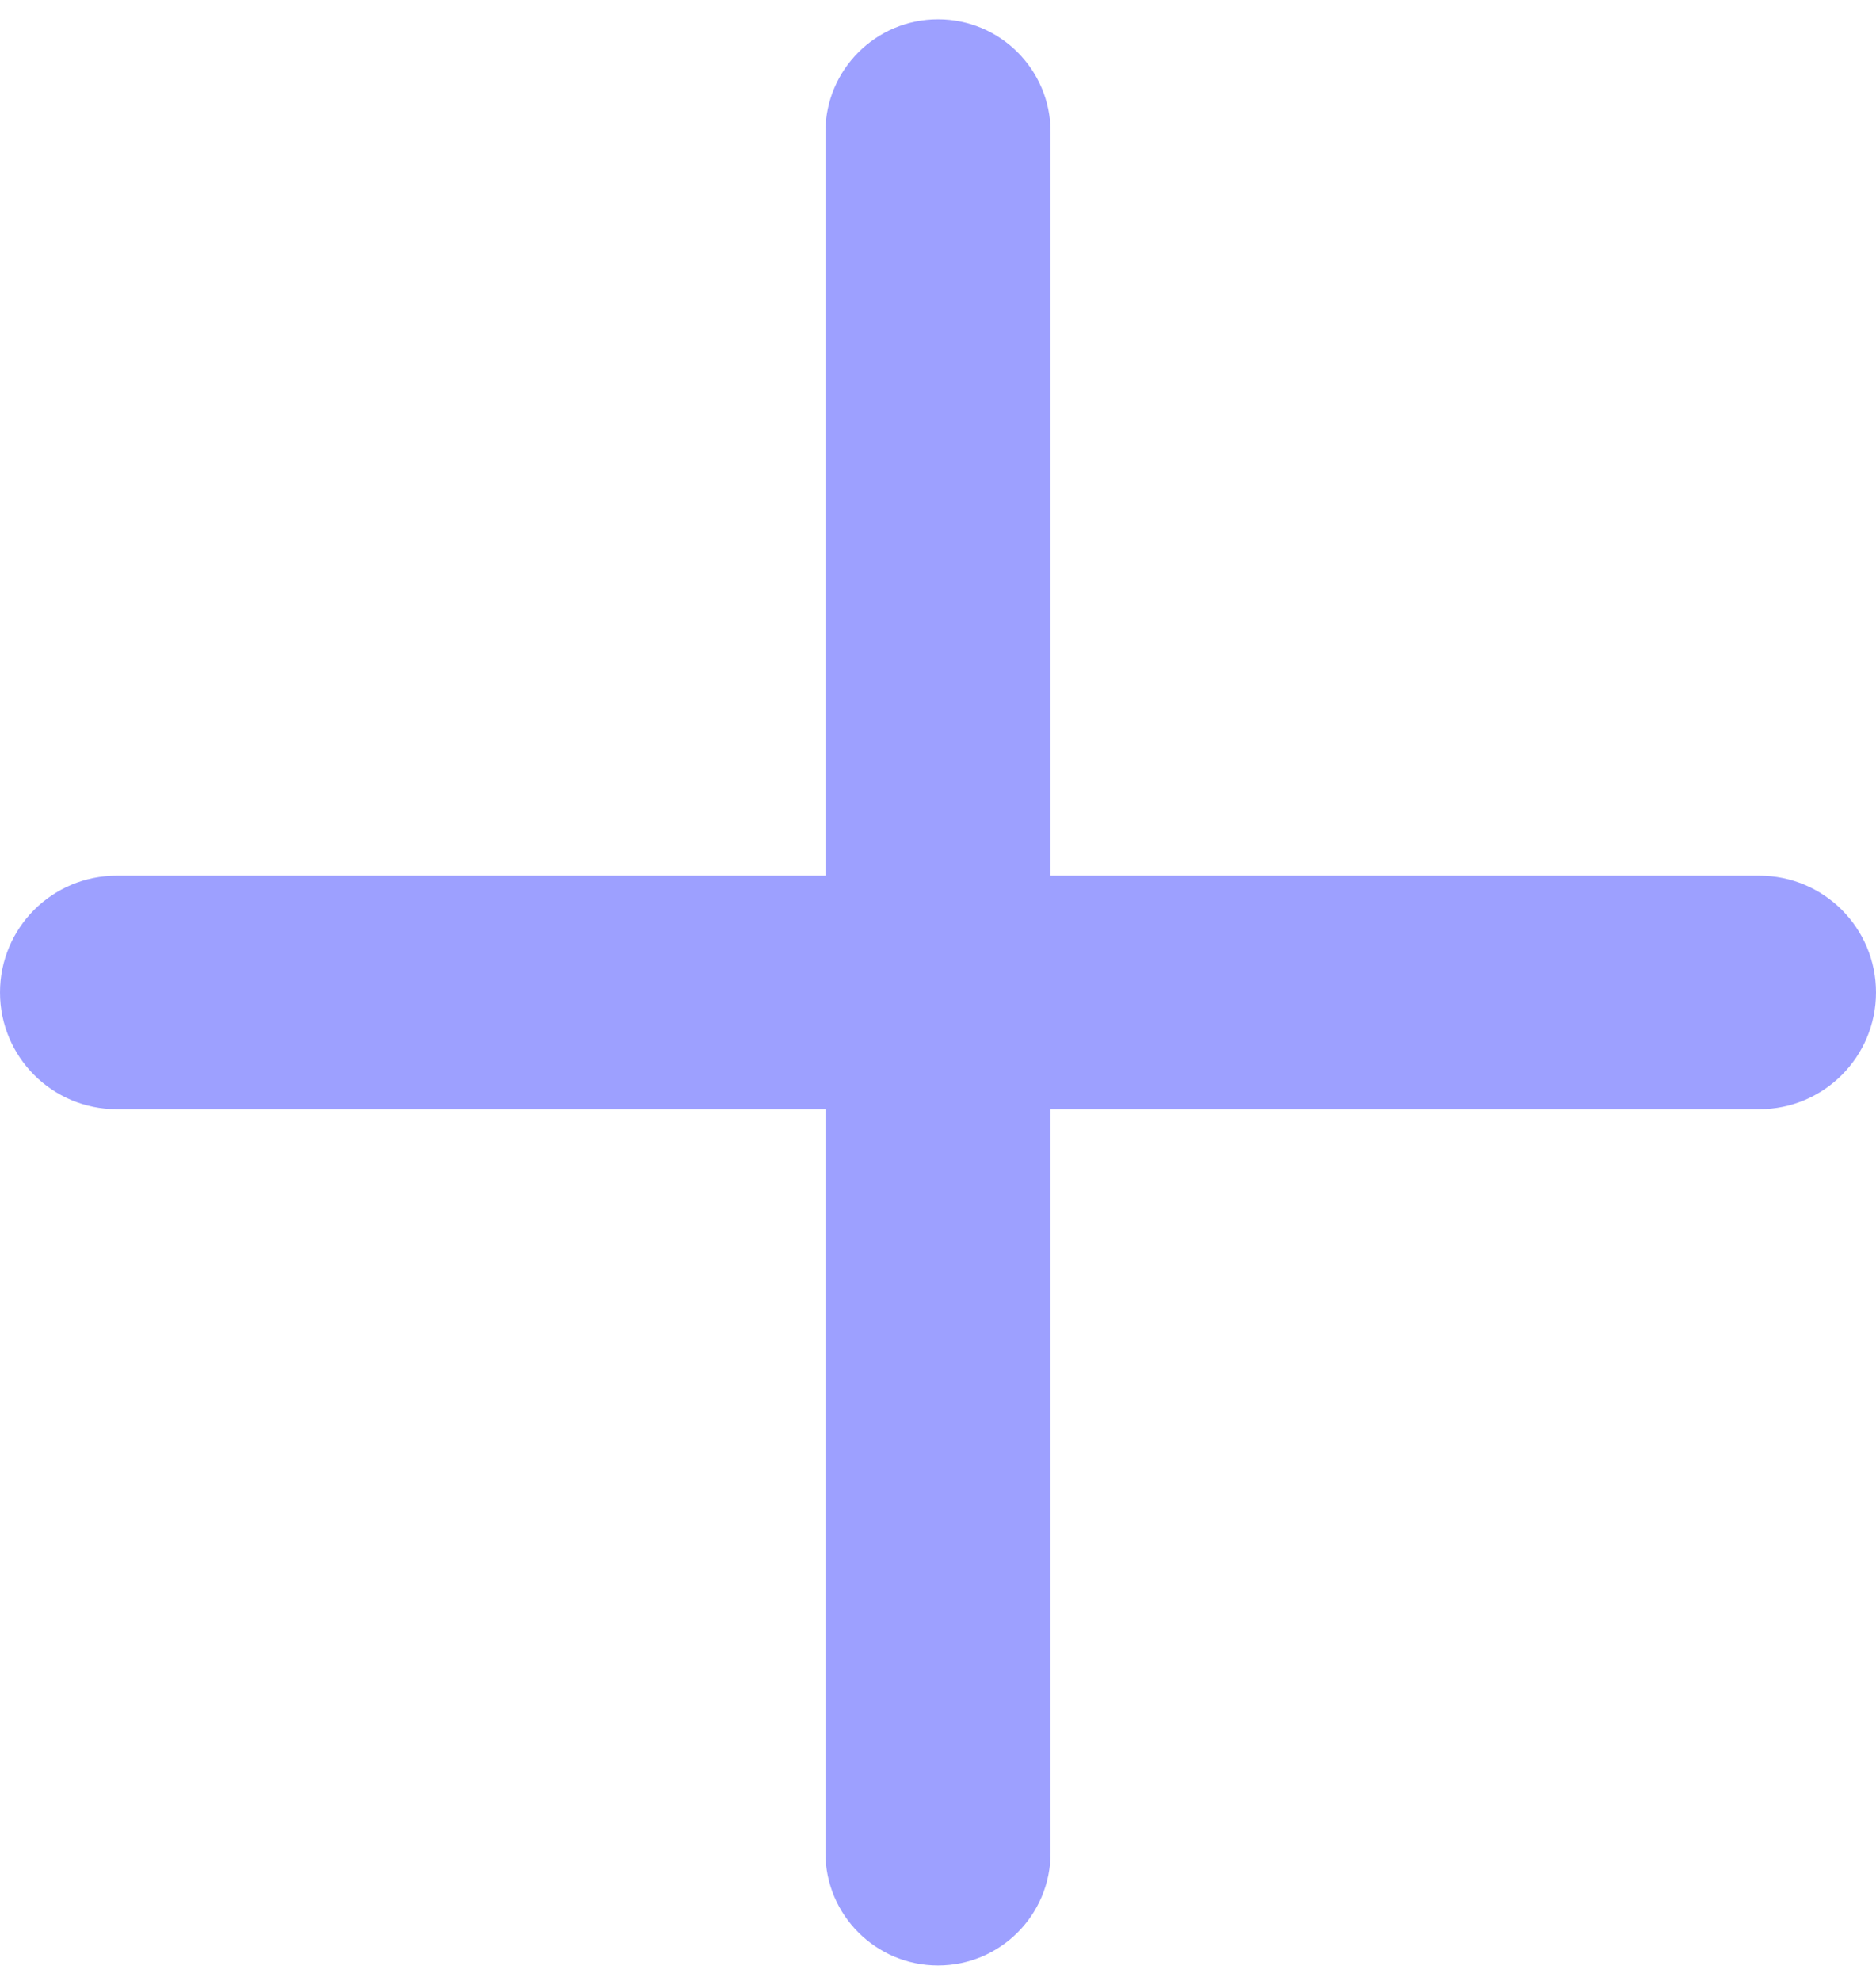 <svg width="18" height="19" viewBox="0 0 18 19" fill="none" xmlns="http://www.w3.org/2000/svg">
<path fill-rule="evenodd" clip-rule="evenodd" d="M9 0.185C8.404 0.185 7.92 0.669 7.92 1.265L7.92 8.399H1.12C0.501 8.399 0 8.9 0 9.519C0 10.137 0.501 10.639 1.12 10.639H7.92L7.92 17.772C7.92 18.368 8.404 18.852 9 18.852C9.597 18.852 10.08 18.368 10.08 17.772L10.08 10.639H16.88C17.499 10.639 18 10.137 18 9.519C18 8.9 17.499 8.399 16.88 8.399H10.08L10.08 1.265C10.08 0.669 9.597 0.185 9 0.185Z" fill="#3C43FF" fill-opacity="0.5"/>
</svg>
